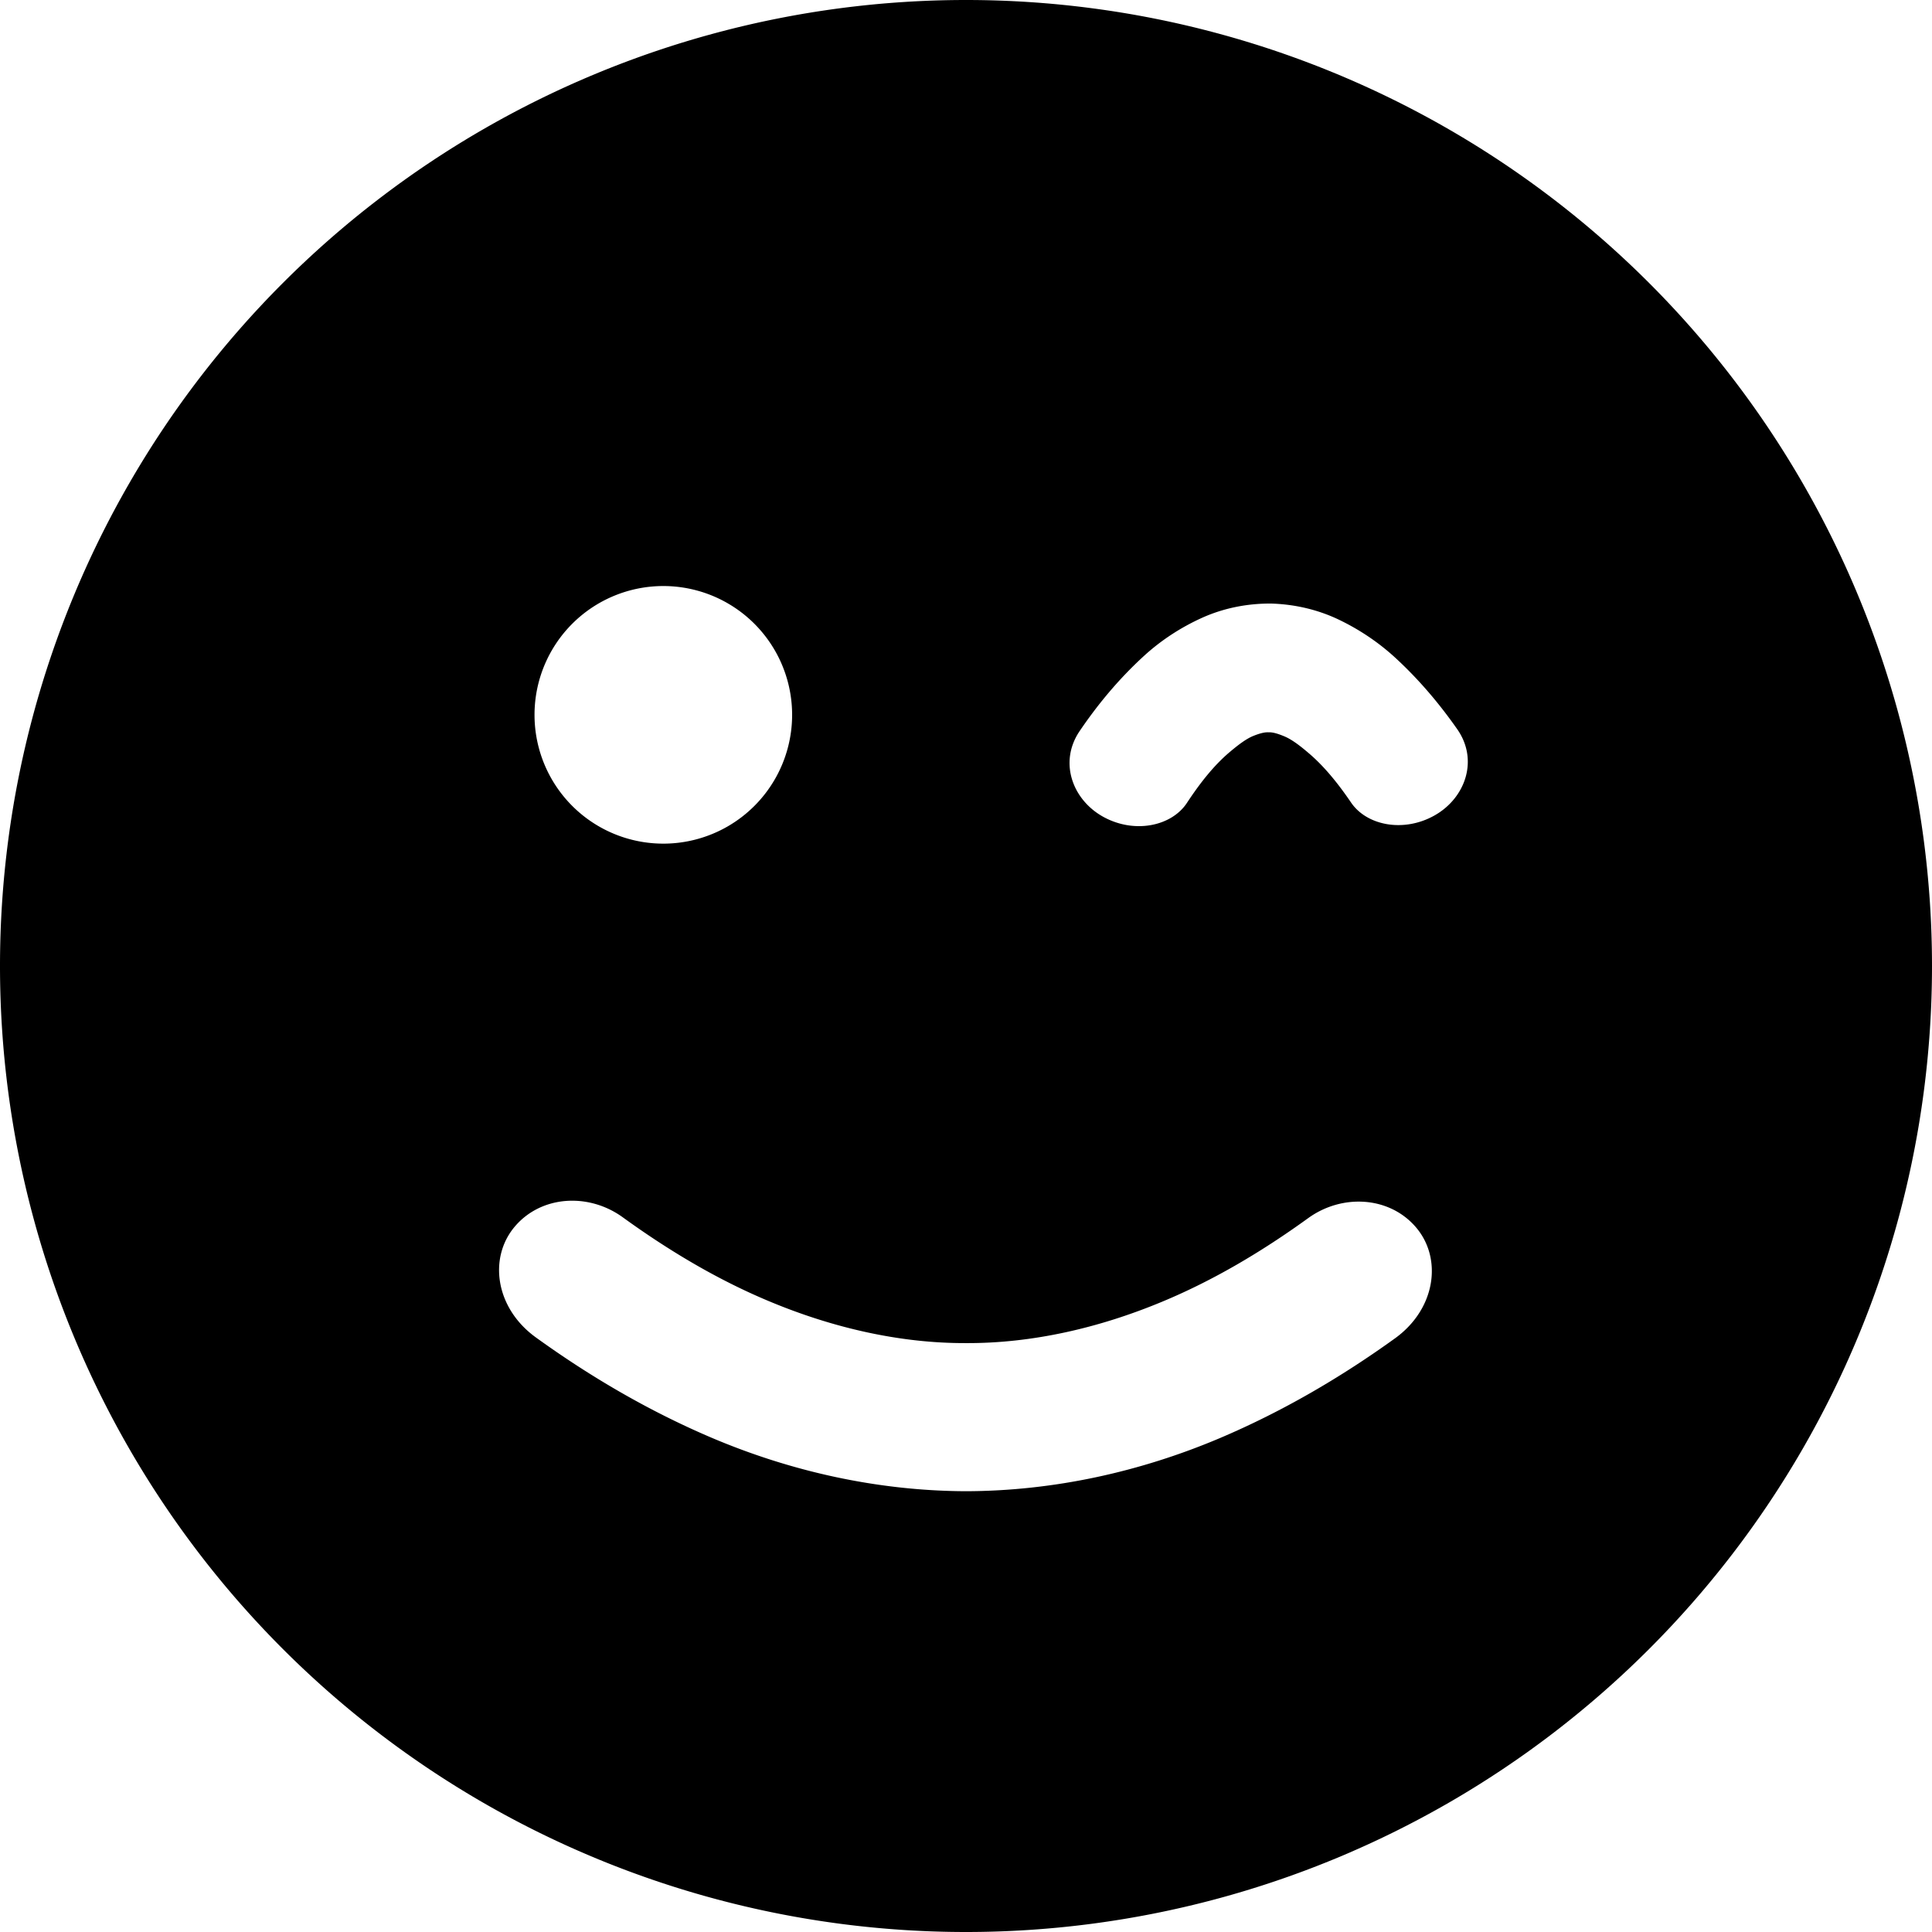<?xml version="1.0" encoding="UTF-8" standalone="no"?>
<svg
   xmlns:dc="http://purl.org/dc/elements/1.1/"
   xmlns:cc="http://creativecommons.org/ns#"
   xmlns:rdf="http://www.w3.org/1999/02/22-rdf-syntax-ns#"
   xmlns:svg="http://www.w3.org/2000/svg"
   xmlns="http://www.w3.org/2000/svg"
   xmlns:sodipodi="http://sodipodi.sourceforge.net/DTD/sodipodi-0.dtd"
   xmlns:inkscape="http://www.inkscape.org/namespaces/inkscape"
   width="300"
   height="300"
   viewBox="0 0 300 300"
   version="1.1"
   id="svg8"
   inkscape:version="1.0.1 (3bc2e813f5, 2020-09-07)"
   sodipodi:docname="smilie-wink.svg">
  <defs
     id="defs2">
    <inkscape:path-effect
       effect="bend_path"
       id="path-effect943"
       is_visible="true"
       lpeversion="1"
       bendpath="m -12.5,107.057 c 46.592,39.232 93.258,39.435 140,0"
       prop_scale="1"
       scale_y_rel="false"
       vertical="false"
       hide_knot="false"
       bendpath-nodetypes="cc" />
    <inkscape:path-effect
       effect="bend_path"
       id="path-effect1075"
       is_visible="true"
       lpeversion="1"
       bendpath="m 78.893,43.217 c 17.231,-31.24 34.387,-30.089 51.475,0"
       prop_scale="1"
       scale_y_rel="false"
       vertical="false"
       hide_knot="false"
       bendpath-nodetypes="cc" />
  </defs>
  <sodipodi:namedview
     id="base"
     pagecolor="#ffffff"
     bordercolor="#666666"
     borderopacity="1.0"
     inkscape:pageopacity="0.0"
     inkscape:pageshadow="2"
     inkscape:zoom="1.4142136"
     inkscape:cx="150"
     inkscape:cy="150"
     inkscape:document-units="px"
     inkscape:current-layer="layer1"
     inkscape:document-rotation="0"
     showgrid="false"
     units="px"
     inkscape:window-width="2560"
     inkscape:window-height="1377"
     inkscape:window-x="2552"
     inkscape:window-y="-8"
     inkscape:window-maximized="1" />
  <g
     inkscape:label="Ebene 1"
     inkscape:groupmode="layer"
     id="layer1">
    <path
       id="path830-4"
       style="fill:#000000;fill-opacity:1;stroke-width:33.035;stop-color:#000000"
       d="M 150,0 A 150,150 0 0 0 0,150 150,150 0 0 0 150,300 150,150 0 0 0 300,150 150,150 0 0 0 150,0 Z m -47,91 a 20,20 0 0 1 20,20 20,20 0 0 1 -20,20 20,20 0 0 1 -20,-20 20,20 0 0 1 20,-20 z m 94.352,2.719 c 3.826,0.113 7.36,0.993 10.449,2.457 3.533,1.682 6.498,3.776 8.928,6.02 3.746,3.458 6.873,7.209 9.549,11.031 3.349,4.784 1.274,10.665 -3.479,13.369 -4.816,2.74 -10.567,1.603 -13,-1.971 -2,-2.938 -4.094,-5.531 -6.447,-7.561 -1.437,-1.235 -2.732,-2.232 -3.922,-2.727 -0.943,-0.394 -1.798,-0.66 -2.412,-0.621 -0.598,-0.054 -1.422,0.169 -2.299,0.516 -1.125,0.428 -2.375,1.371 -3.777,2.553 -2.445,2.065 -4.59,4.786 -6.639,7.895 -2.376,3.606 -8.124,4.831 -12.977,2.16 -4.782,-2.632 -6.961,-8.486 -3.676,-13.324 2.754,-4.056 6.023,-8.043 10.014,-11.689 2.463,-2.249 5.492,-4.325 9.111,-5.949 3.176,-1.408 6.758,-2.178 10.576,-2.158 z M 88.998,186.447 c 2.666,0.03 5.384,0.892 7.703,2.572 7.228,5.235 14.794,9.729 22.729,13.039 9.816,4.108 20.259,6.53 30.527,6.498 10.272,0.054 20.723,-2.347 30.541,-6.445 7.902,-3.286 15.437,-7.753 22.635,-12.959 5.301,-3.834 12.678,-3.395 16.783,1.477 4.084,4.847 3.01,12.641 -3.307,17.193 -8.365,6.028 -17.42,11.337 -27.191,15.488 -12.314,5.216 -25.746,8.218 -39.486,8.246 -13.733,-0.059 -27.149,-3.085 -39.445,-8.309 -9.803,-4.176 -18.885,-9.514 -27.275,-15.57 -6.309,-4.554 -7.38,-12.346 -3.295,-17.191 2.31,-2.74 5.654,-4.078 9.082,-4.039 z" />
  </g>
</svg>
